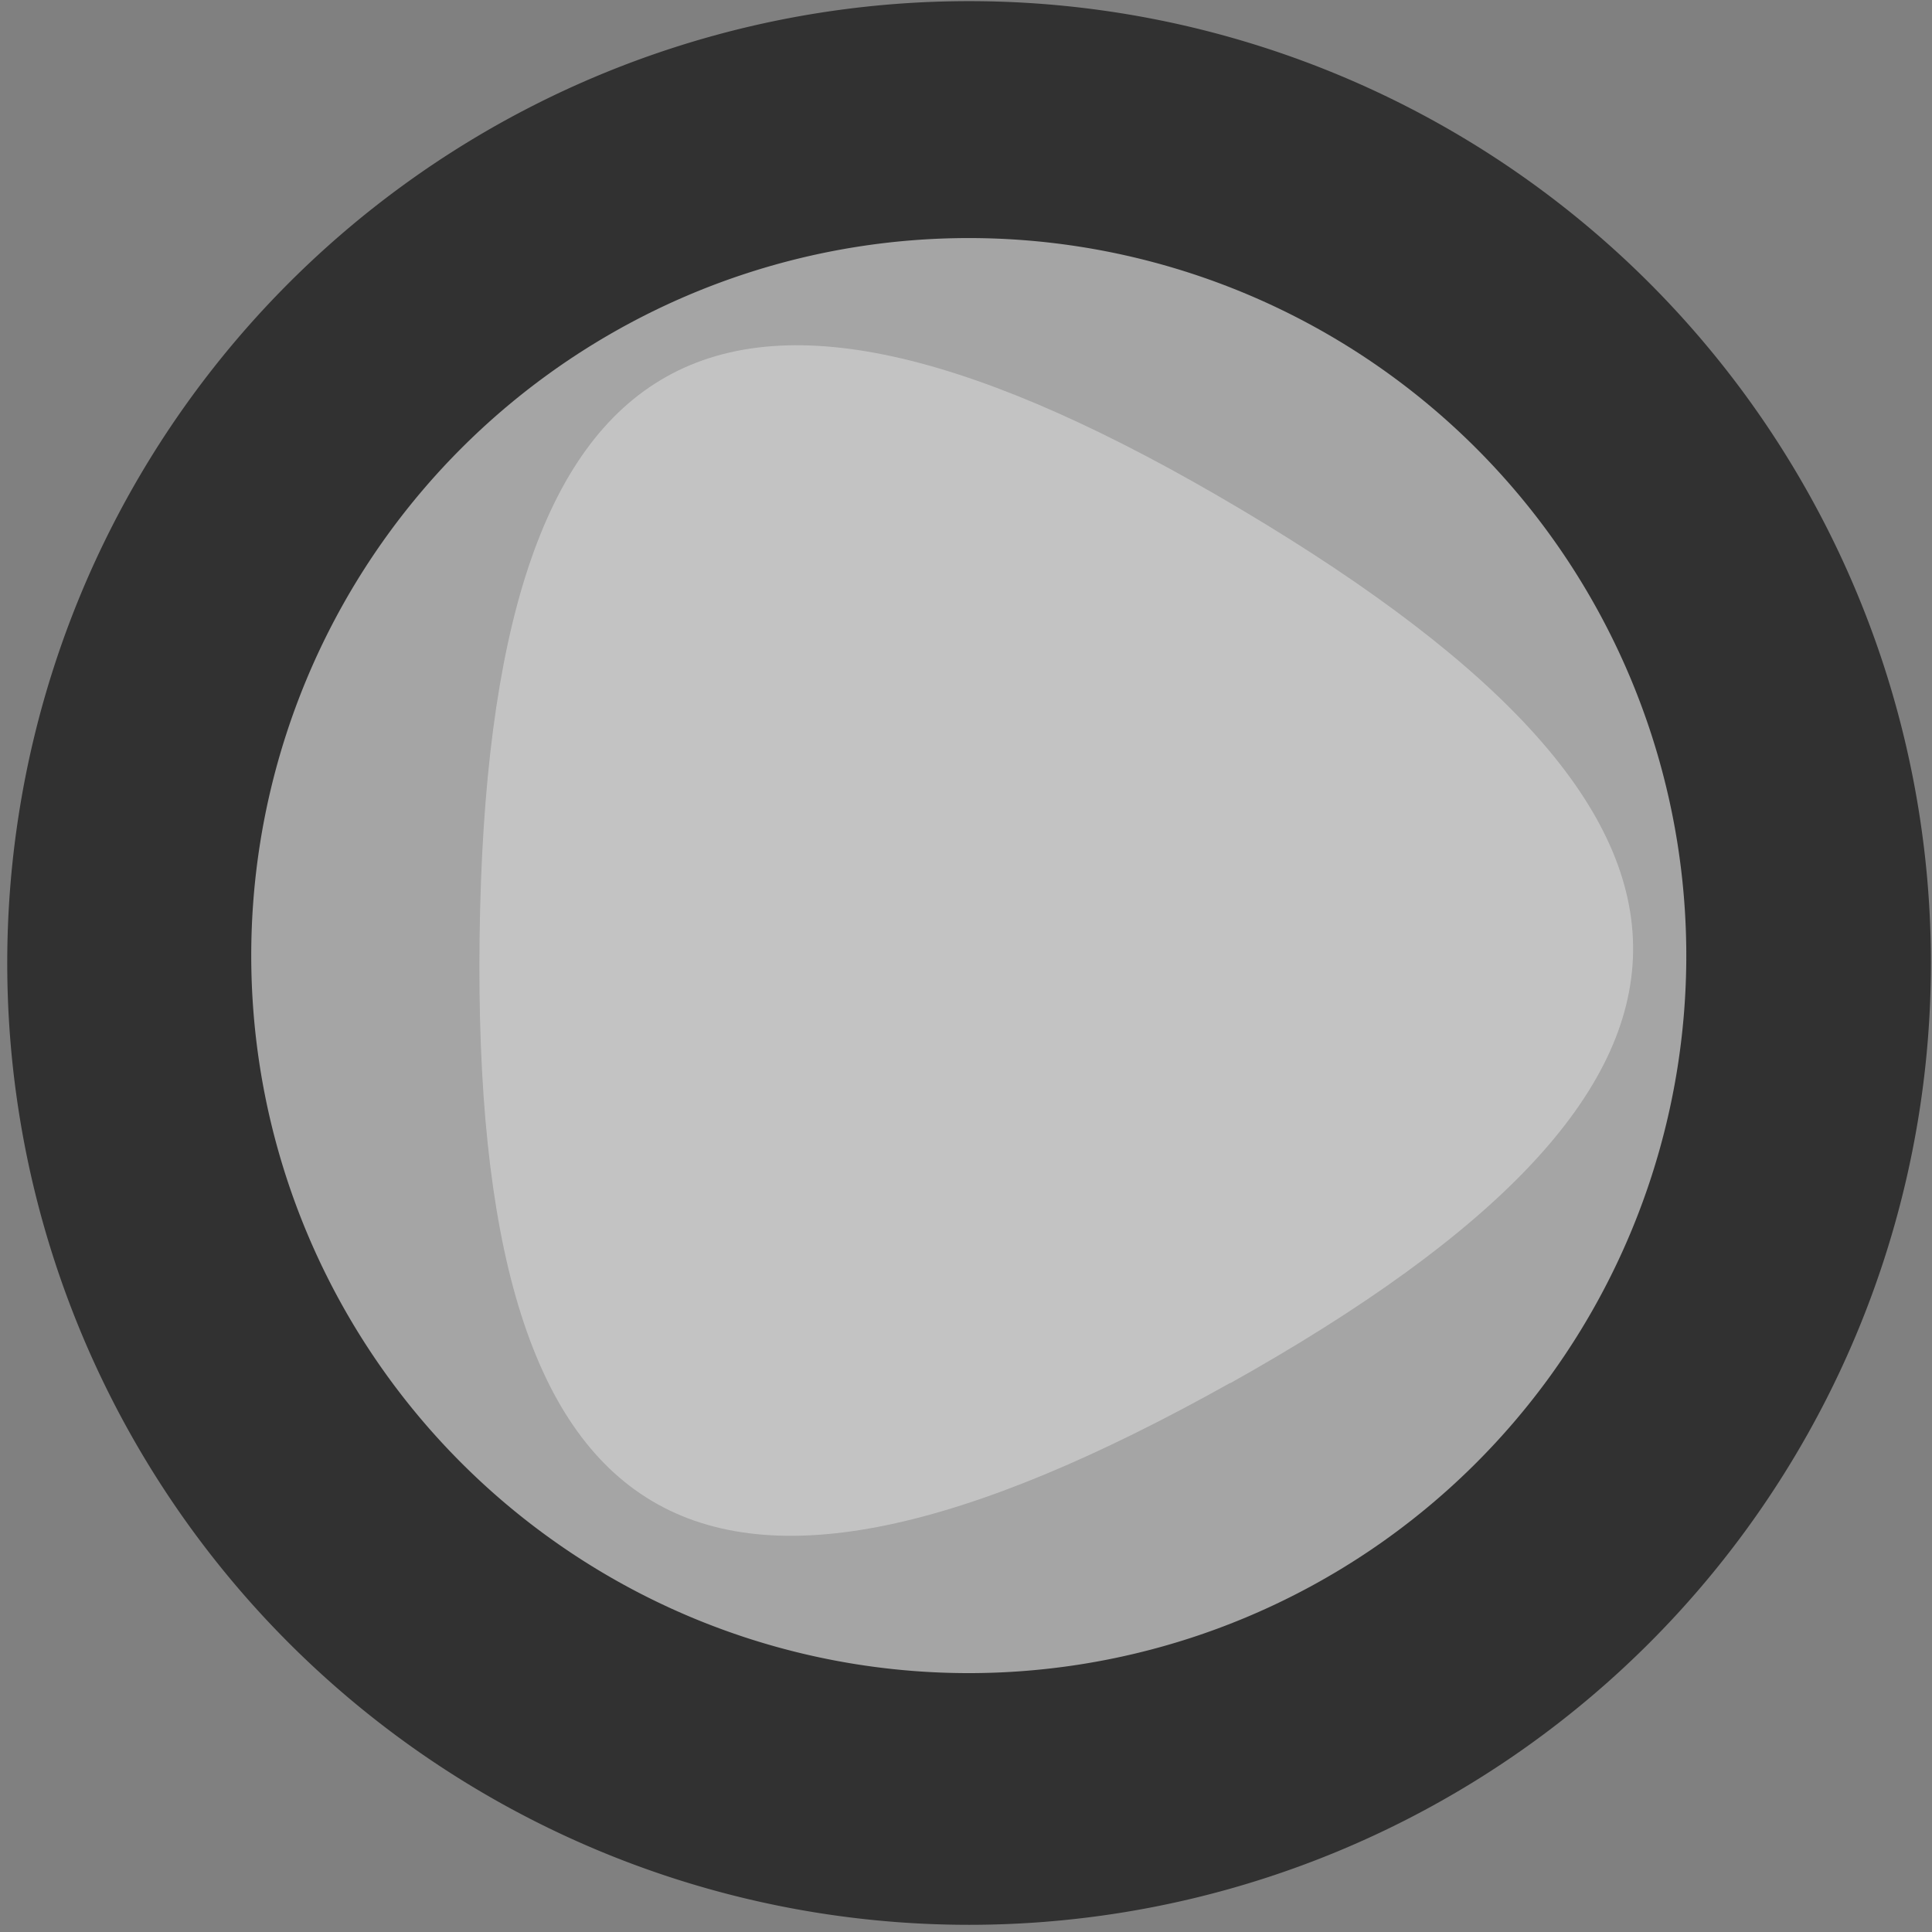 <?xml version="1.0" encoding="UTF-8" standalone="no"?>
<!-- Created with Inkscape (http://www.inkscape.org/) -->

<svg
   xmlns:dc="http://purl.org/dc/elements/1.1/"
   xmlns:cc="http://creativecommons.org/ns#"
   xmlns:rdf="http://www.w3.org/1999/02/22-rdf-syntax-ns#"
   xmlns:svg="http://www.w3.org/2000/svg"
   xmlns="http://www.w3.org/2000/svg"
   xmlns:sodipodi="http://sodipodi.sourceforge.net/DTD/sodipodi-0.dtd"
   xmlns:inkscape="http://www.inkscape.org/namespaces/inkscape"
   width="16px"
   height="16px"
   id="svg2816"
   version="1.1"
   inkscape:version="0.47 r22583"
   sodipodi:docname="BTNSliderStage3.svg">
  <rect width="100%" height="100%" fill="#808080" stroke="none"/>
  <defs
     id="defs2818">
    <inkscape:perspective
       sodipodi:type="inkscape:persp3d"
       inkscape:vp_x="0 : 8 : 1"
       inkscape:vp_y="0 : 1000 : 0"
       inkscape:vp_z="16 : 8 : 1"
       inkscape:persp3d-origin="8 : 5.3333333 : 1"
       id="perspective2824" />
    <inkscape:perspective
       id="perspective2838"
       inkscape:persp3d-origin="0.5 : 0.33333333 : 1"
       inkscape:vp_z="1 : 0.5 : 1"
       inkscape:vp_y="0 : 1000 : 0"
       inkscape:vp_x="0 : 0.5 : 1"
       sodipodi:type="inkscape:persp3d" />
  </defs>
  <sodipodi:namedview
     id="base"
     pagecolor="#ffffff"
     bordercolor="#666666"
     borderopacity="1.0"
     inkscape:pageopacity="0.0"
     inkscape:pageshadow="2"
     inkscape:zoom="16.822585"
     inkscape:cx="8.0005941"
     inkscape:cy="7.7320075"
     inkscape:current-layer="layer1"
     showgrid="true"
     inkscape:grid-bbox="true"
     inkscape:document-units="px"
     inkscape:window-width="646"
     inkscape:window-height="566"
     inkscape:window-x="774"
     inkscape:window-y="0"
     inkscape:window-maximized="0" />
  <g
     id="layer1"
     inkscape:label="Layer 1"
     inkscape:groupmode="layer">
    <path
       sodipodi:type="arc"
       style="opacity:0.62;fill:#000000;fill-opacity:1;stroke:none"
       id="path2828"
       sodipodi:cx="7.5493751"
       sodipodi:cy="7.7372985"
       sodipodi:rx="7.9654822"
       sodipodi:ry="7.9654822"
       d="m 15.515,7.737 a 7.965,7.965 0 1 1 -15.931,0 7.965,7.965 0 1 1 15.931,0 z"
       transform="translate(0.476,0.238)" />
    <path
       sodipodi:type="star"
       style="opacity:0.62;fill:#b3b3b3;fill-opacity:1;stroke:none"
       id="path2852"
       sodipodi:sides="3"
       sodipodi:cx="-7.01438"
       sodipodi:cy="2.3279037"
       sodipodi:r1="1.7032518"
       sodipodi:r2="0.85162592"
       sodipodi:arg1="1.060308"
       sodipodi:arg2="2.1075056"
       inkscape:flatsided="true"
       inkscape:rounded="0.7"
       inkscape:randomized="0"
       d="m -6.182,3.814 c -1.802,1.009 -2.562,0.556 -2.535,-1.508 0.027,-2.065 0.799,-2.497 2.574,-1.441 1.775,1.056 1.763,1.941 -0.039,2.95 z"
       transform="matrix(2.452,0,0,2.452,25.346,2.101)" />
    <path
       sodipodi:type="arc"
       style="opacity:0.62;fill:#ececec;fill-opacity:1;stroke:none"
       id="path2828-1"
       sodipodi:cx="7.5493751"
       sodipodi:cy="7.7372985"
       sodipodi:rx="7.9654822"
       sodipodi:ry="7.9654822"
       d="m 15.515,7.737 a 7.965,7.965 0 1 1 -15.931,0 7.965,7.965 0 1 1 15.931,0 z"
       transform="matrix(0.746,0,0,0.746,2.391,2.142)" />
  </g>
</svg>
